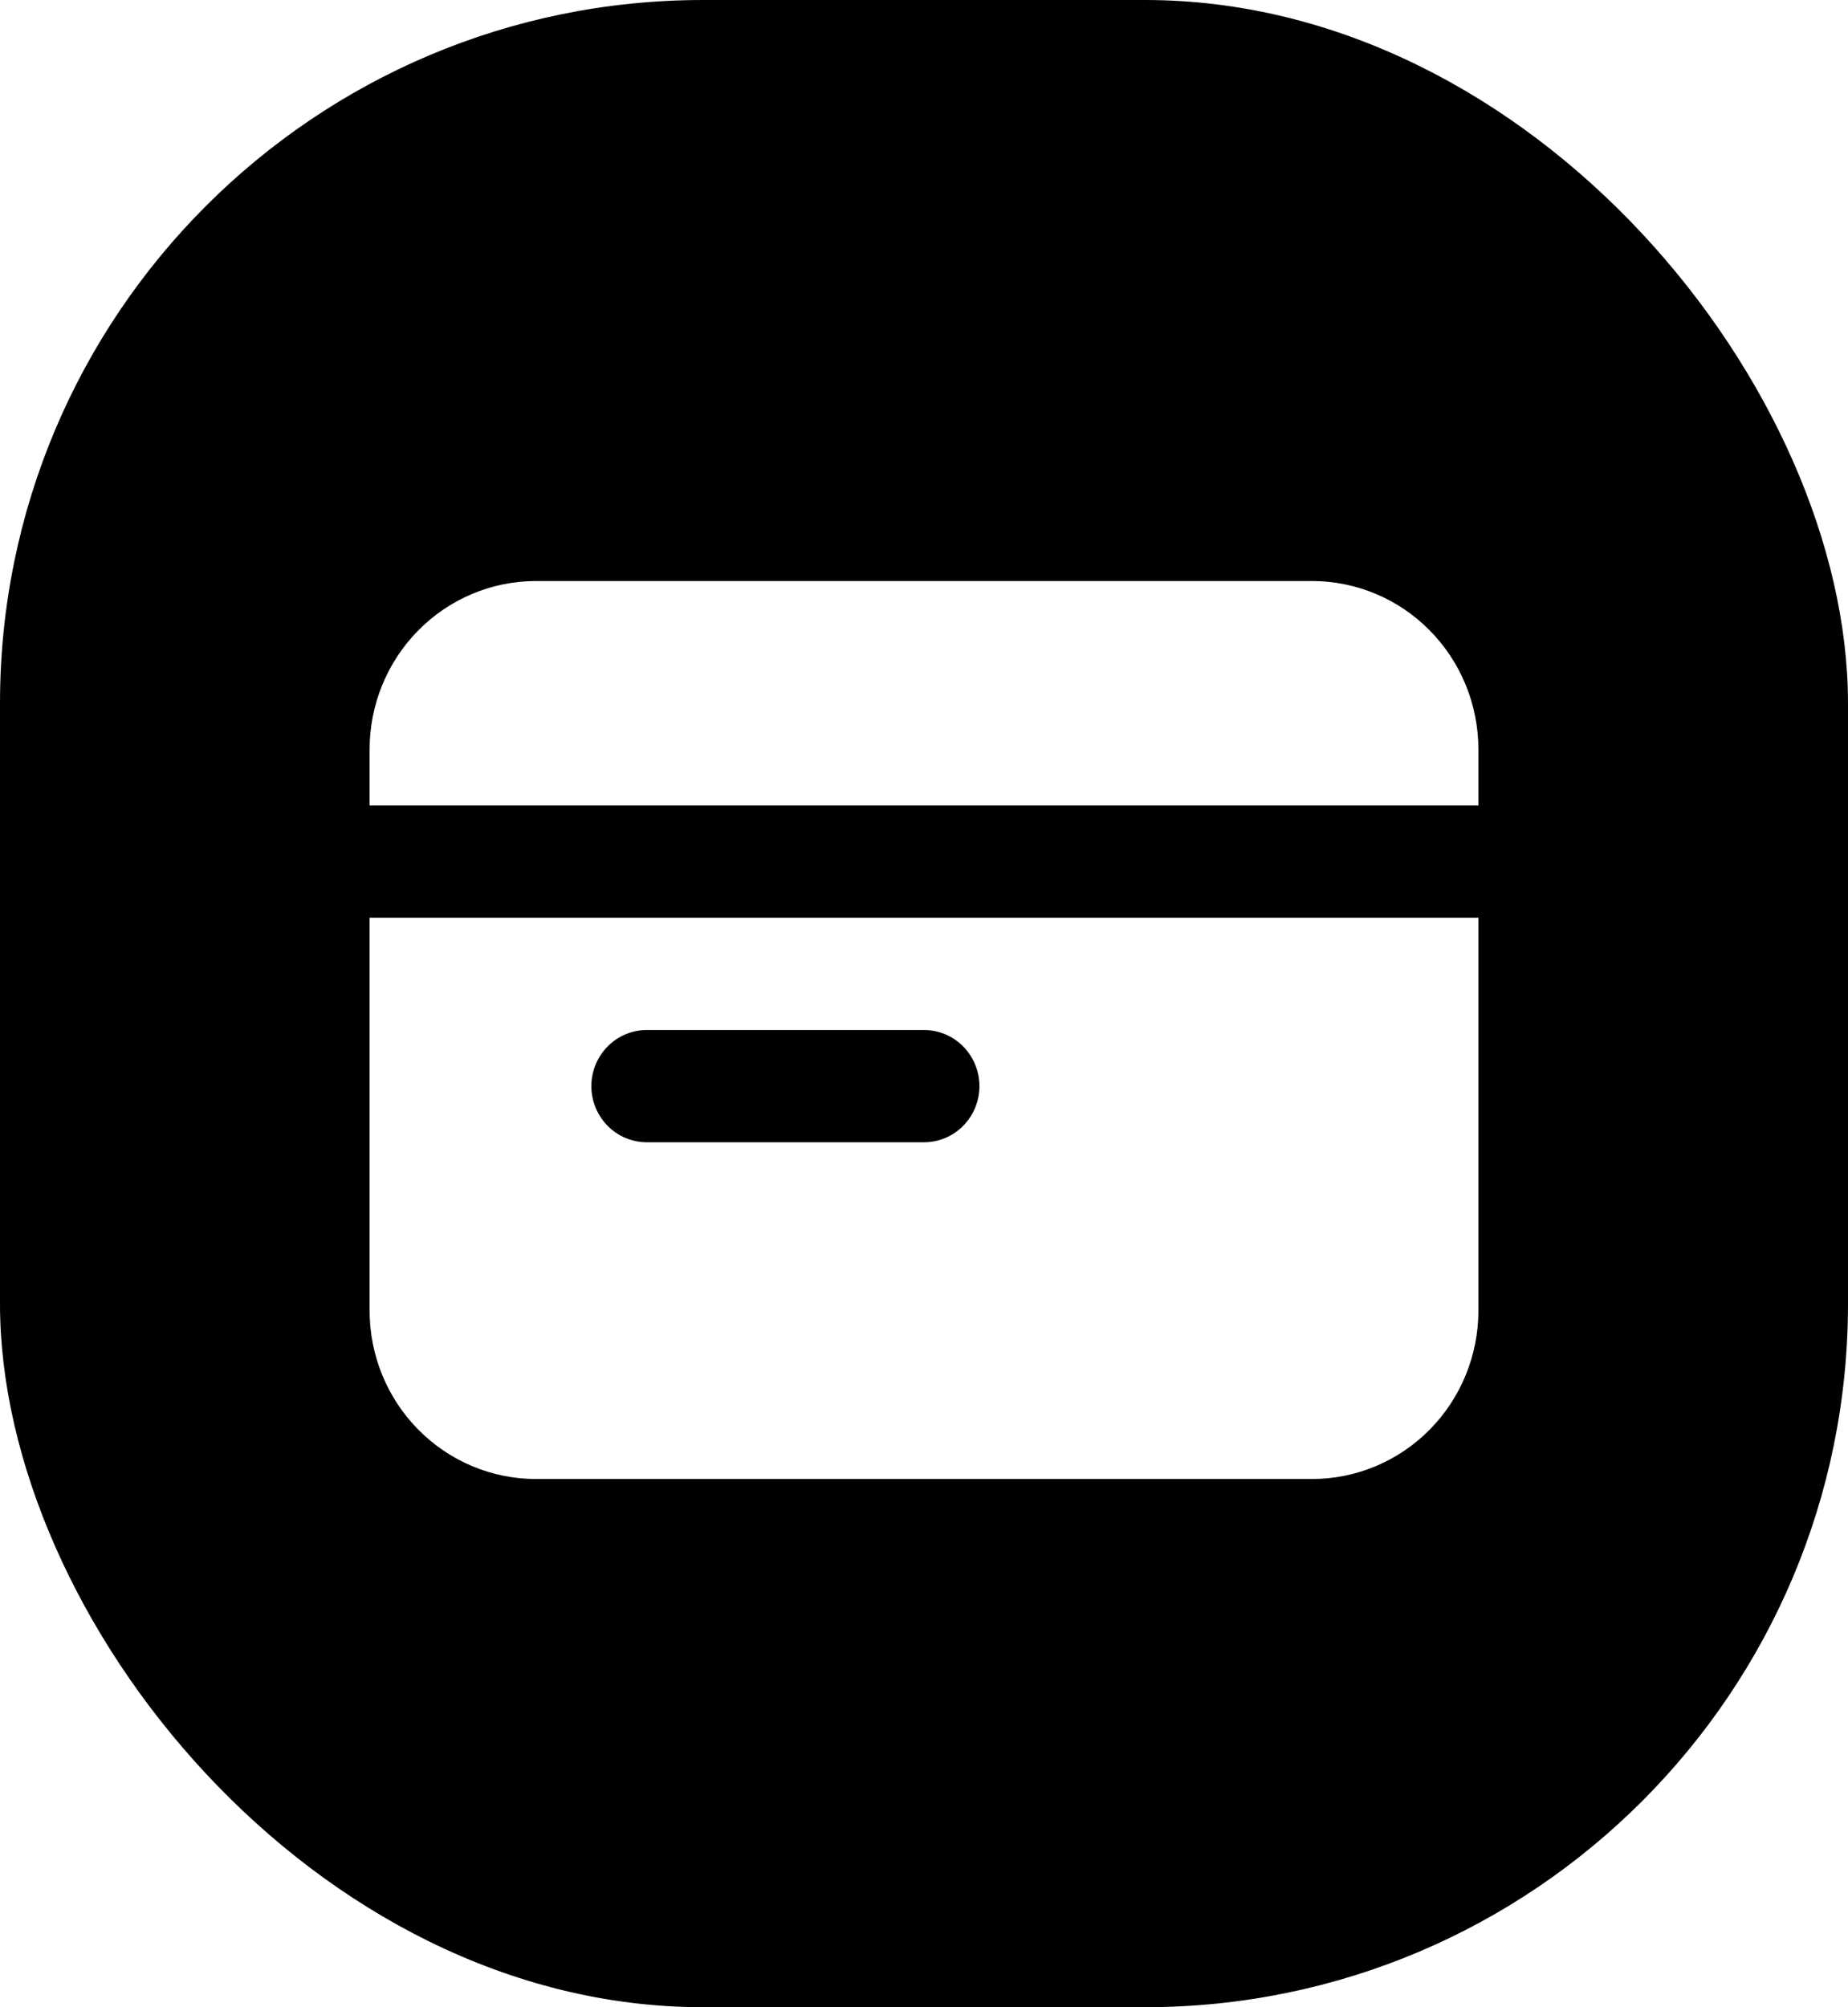 <svg width="35" height="38" viewBox="0 0 35 38" fill="none" xmlns="http://www.w3.org/2000/svg">
<g filter="url(#filter0_b_299_1153)">
<rect width="35" height="38" rx="13.315" fill="black"/>
</g>
<path fill-rule="evenodd" clip-rule="evenodd" d="M7 14.188C7 13.342 7.332 12.531 7.923 11.934C8.513 11.336 9.315 11 10.15 11H24.85C25.685 11 26.487 11.336 27.077 11.934C27.668 12.531 28 13.342 28 14.188V15.25H7V14.188ZM7 17.375V24.812C7 25.658 7.332 26.469 7.923 27.066C8.513 27.664 9.315 28 10.15 28H24.85C25.685 28 26.487 27.664 27.077 27.066C27.668 26.469 28 25.658 28 24.812V17.375H7ZM12.25 19.5C11.972 19.5 11.704 19.612 11.508 19.811C11.311 20.011 11.2 20.281 11.2 20.562C11.2 20.844 11.311 21.114 11.508 21.314C11.704 21.513 11.972 21.625 12.25 21.625H17.5C17.779 21.625 18.046 21.513 18.242 21.314C18.439 21.114 18.55 20.844 18.55 20.562C18.55 20.281 18.439 20.011 18.242 19.811C18.046 19.612 17.779 19.5 17.5 19.5H12.25Z" fill="white"/>
<defs>
<filter id="filter0_b_299_1153" x="-13.7" y="-13.7" width="62.4" height="65.4" filterUnits="userSpaceOnUse" color-interpolation-filters="sRGB">
<feFlood flood-opacity="0" result="BackgroundImageFix"/>
<feGaussianBlur in="BackgroundImageFix" stdDeviation="6.85"/>
<feComposite in2="SourceAlpha" operator="in" result="effect1_backgroundBlur_299_1153"/>
<feBlend mode="normal" in="SourceGraphic" in2="effect1_backgroundBlur_299_1153" result="shape"/>
</filter>
</defs>
</svg>

